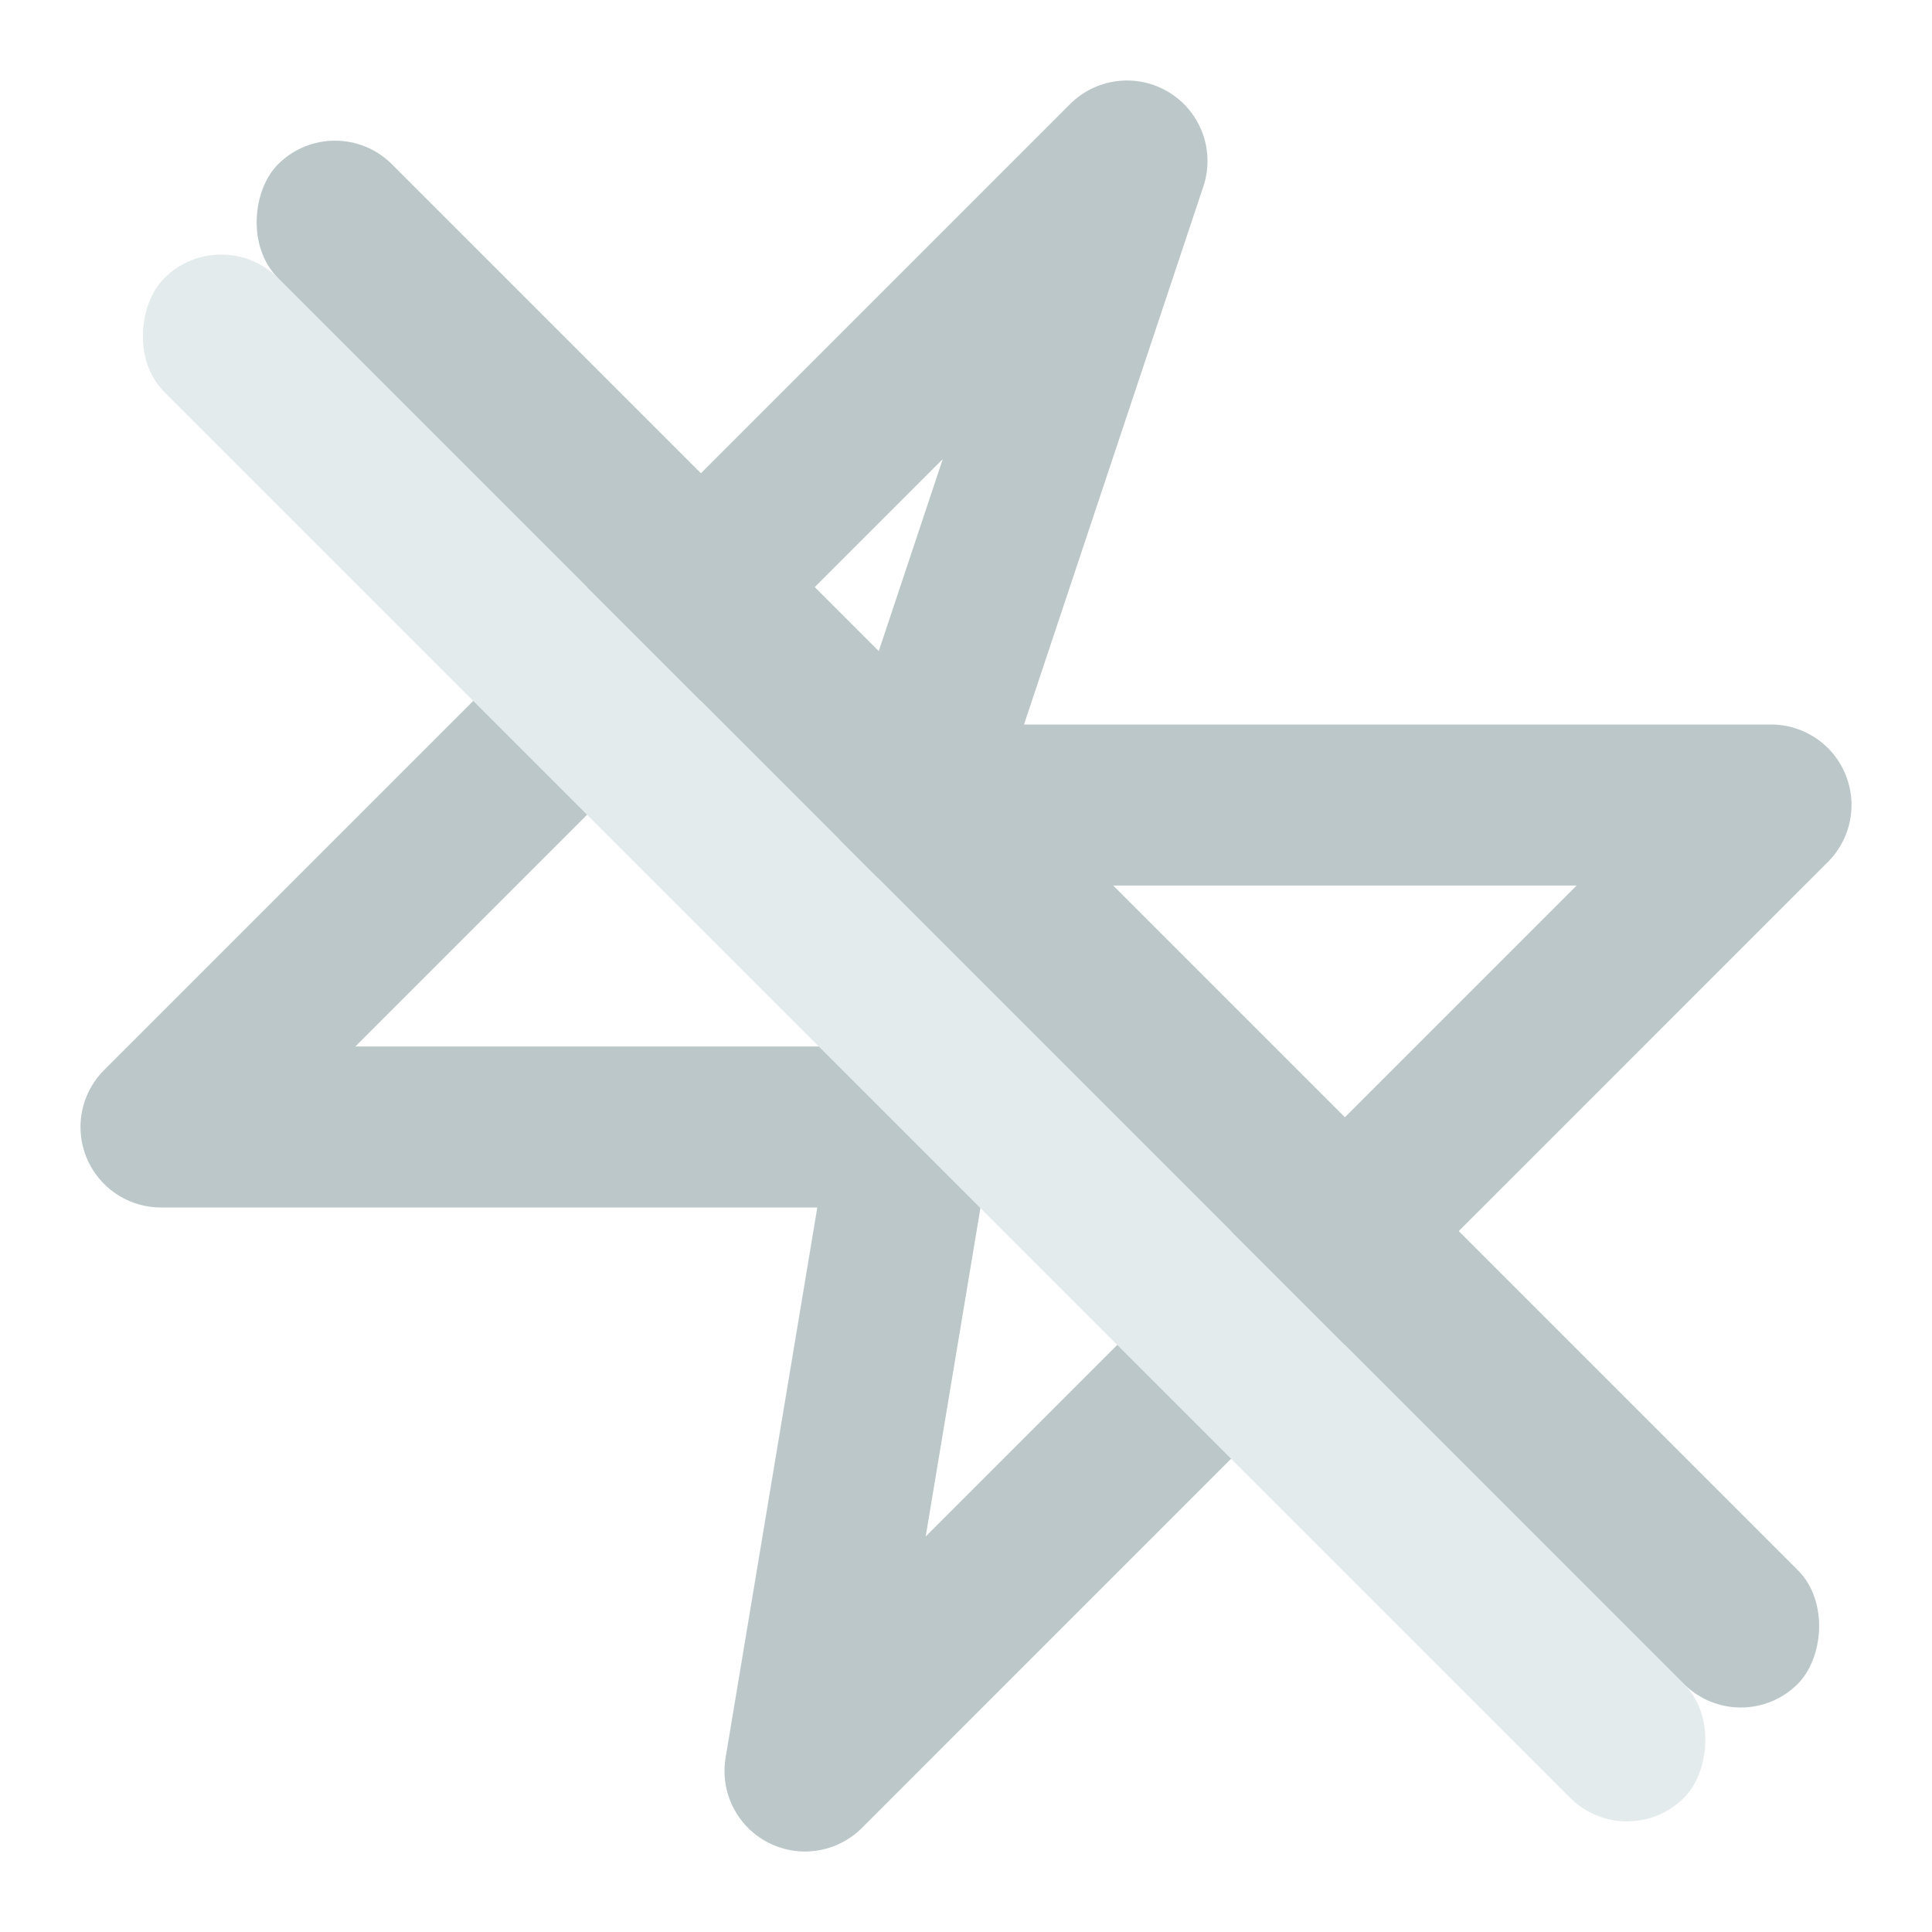 <svg width="18" height="18" viewBox="0 0 18 18" fill="none" xmlns="http://www.w3.org/2000/svg">
<path d="M10.5 1.5L8.5 7.5H16.5L7.5 16.5L8.5 10.5H1.5L10.5 1.5Z" stroke="#1C4347" stroke-opacity="0.3" stroke-width="1.5" stroke-miterlimit="10" stroke-linecap="round" stroke-linejoin="round"/>
<rect x="2.061" y="2.061" width="20.023" height="1.5" rx="0.75" transform="rotate(45 2.061 2.061)" fill="#E4EBEC"/>
<rect x="3.121" y="1" width="20.023" height="1.5" rx="0.75" transform="rotate(45 3.121 1)" fill="#BBC7C8"/>
</svg>

